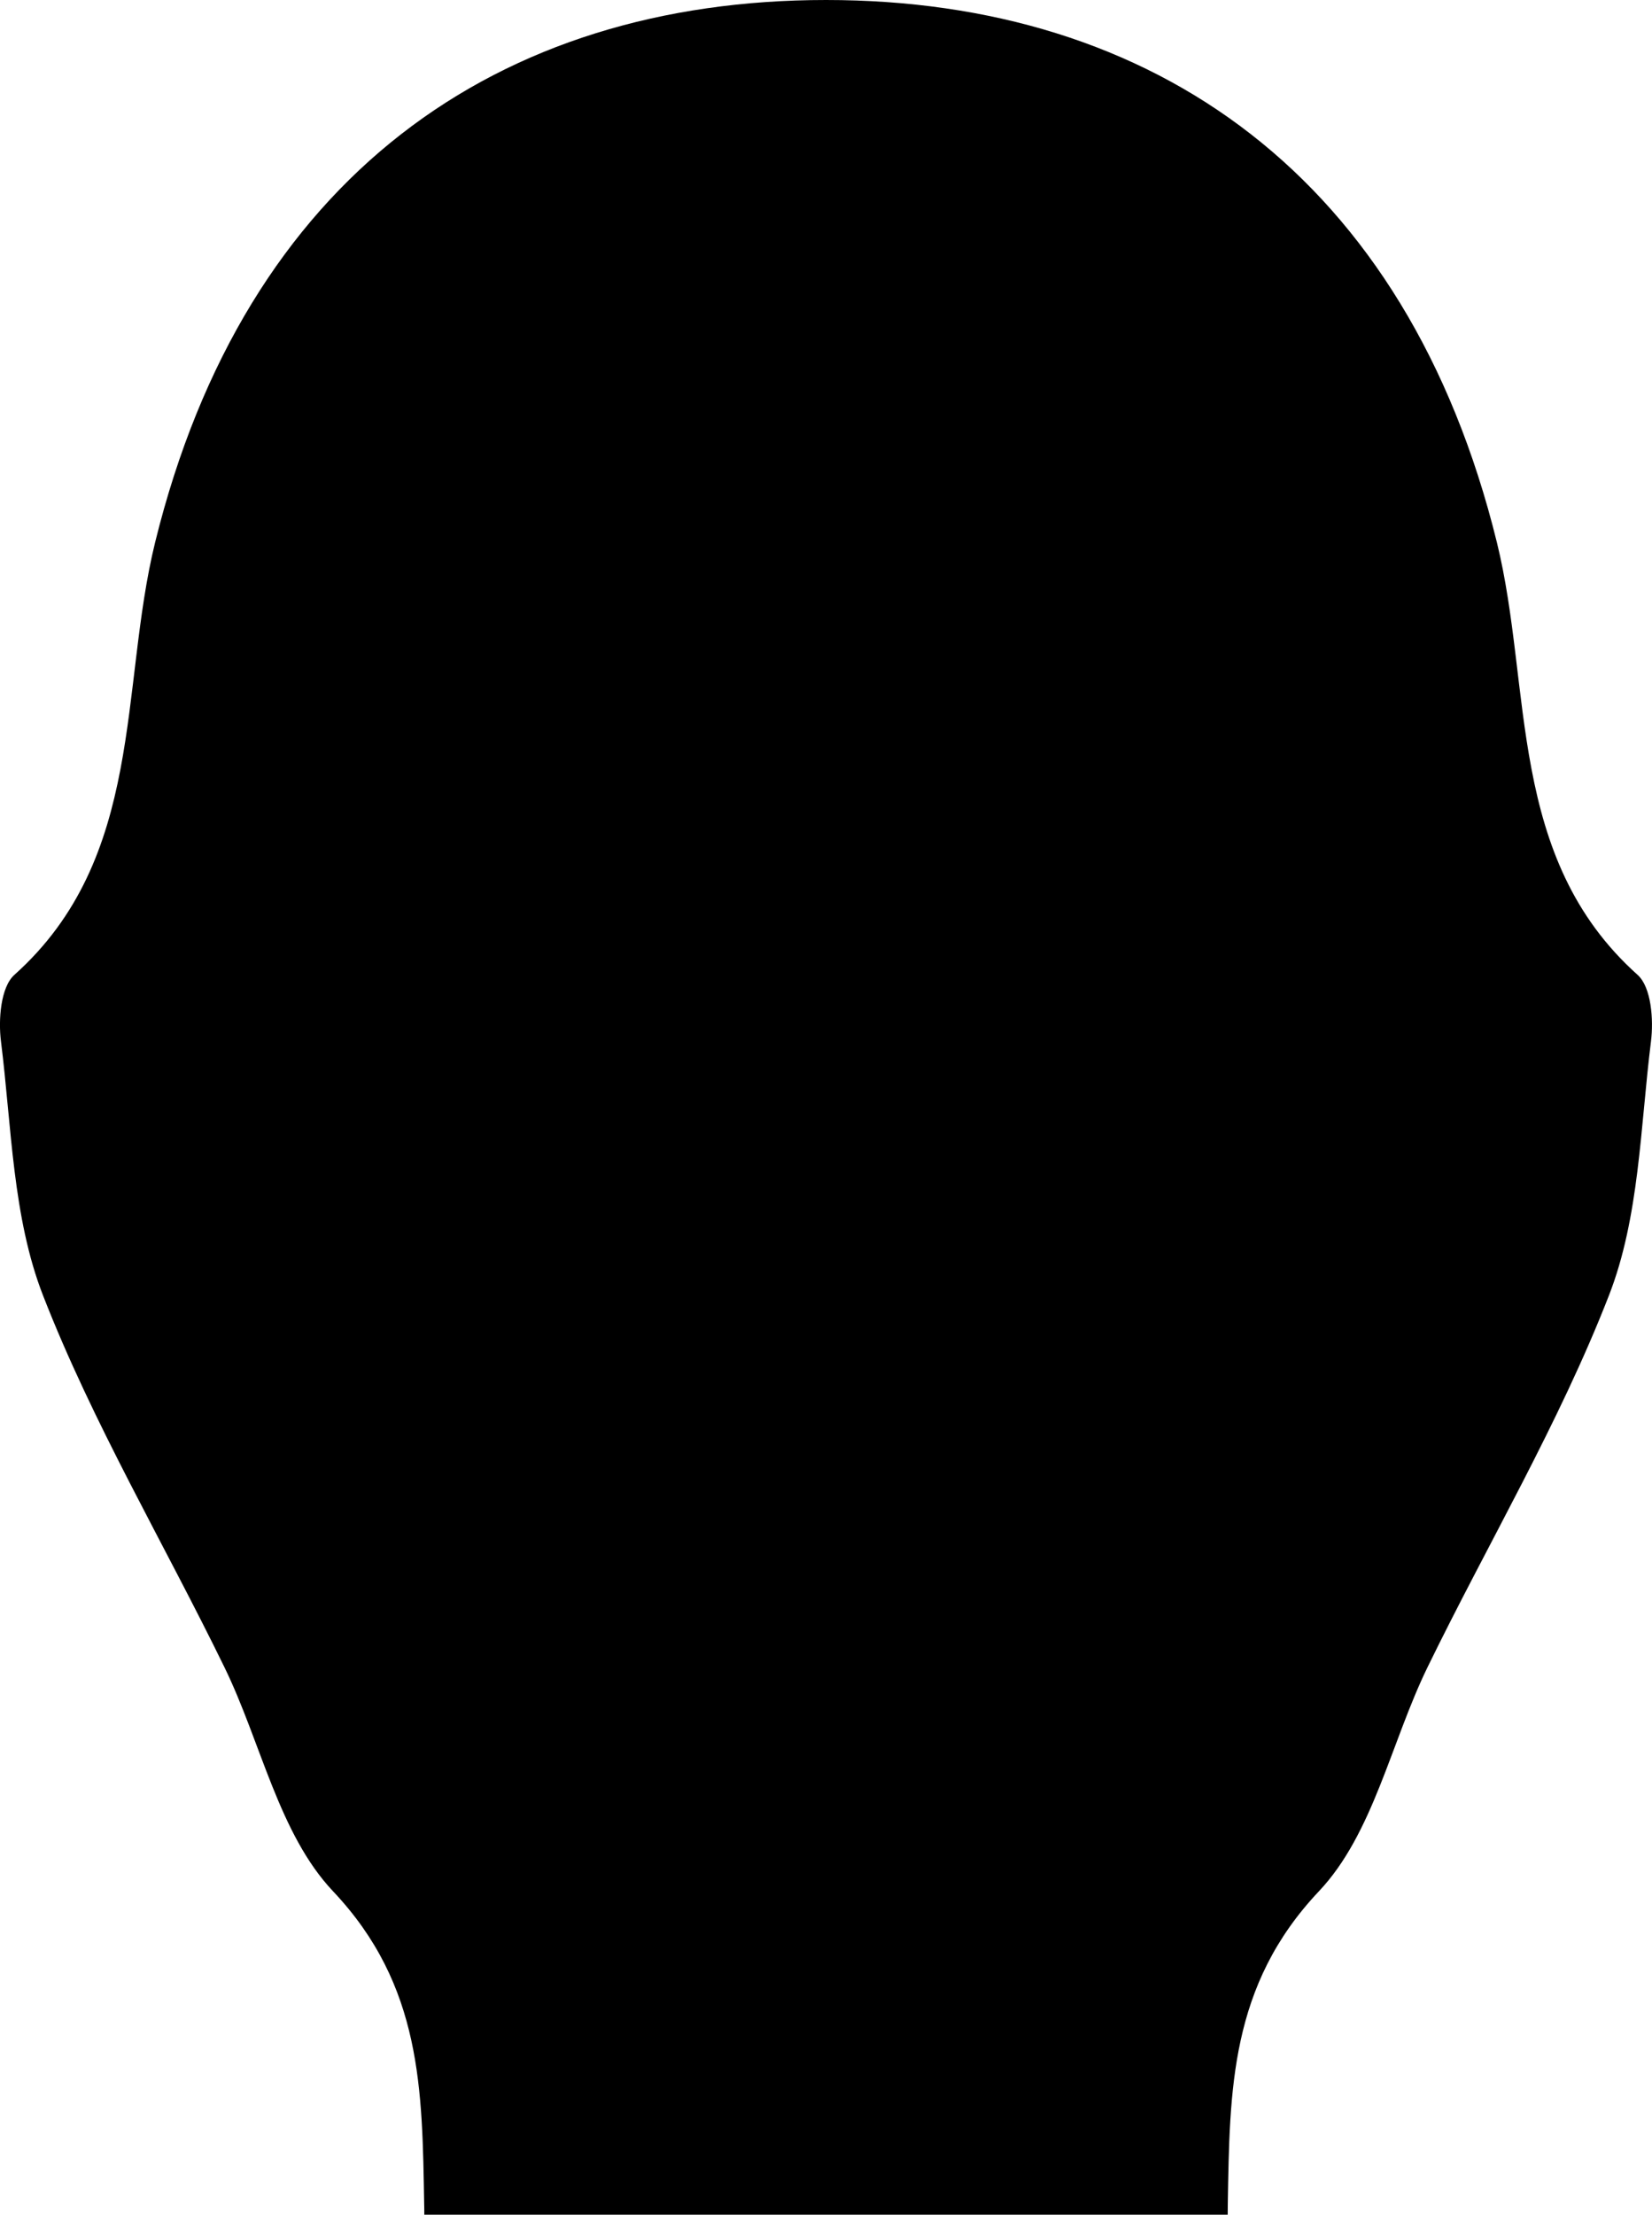 <?xml version="1.0" encoding="utf-8"?>
<!-- Generator: Adobe Illustrator 16.0.0, SVG Export Plug-In . SVG Version: 6.00 Build 0)  -->
<!DOCTYPE svg PUBLIC "-//W3C//DTD SVG 1.1//EN" "http://www.w3.org/Graphics/SVG/1.1/DTD/svg11.dtd">
<svg version="1.1" id="Layer_1" xmlns="http://www.w3.org/2000/svg" xmlns:xlink="http://www.w3.org/1999/xlink" x="0px" y="0px"
	 width="41.587px" height="55.719px" viewBox="0 0 41.587 55.719" enable-background="new 0 0 41.587 55.719" xml:space="preserve">
<path d="M20.794,0C12.538,0,6.172,4.444,3.906,13.641c-0.904,3.674-0.246,7.937-3.545,10.886c-0.344,0.31-0.406,1.127-0.336,1.676
	c0.269,2.147,0.29,4.418,1.058,6.389c1.256,3.223,3.045,6.234,4.567,9.354c0.922,1.889,1.368,4.191,2.735,5.637
	c2.241,2.371,2.244,4.998,2.293,7.87c0.003,0.089,0.003,0.179,0.003,0.267c6.741,0,13.482,0,20.225,0c0-0.088,0-0.178,0.002-0.267
	c0.049-2.872,0.053-5.499,2.293-7.87c1.368-1.445,1.814-3.748,2.735-5.637c1.522-3.119,3.312-6.131,4.567-9.354
	c0.769-1.971,0.789-4.241,1.058-6.389c0.069-0.549,0.009-1.366-0.336-1.676c-3.298-2.949-2.64-7.212-3.544-10.886
	C35.416,4.444,29.049,0,20.794,0z"/>
</svg>
